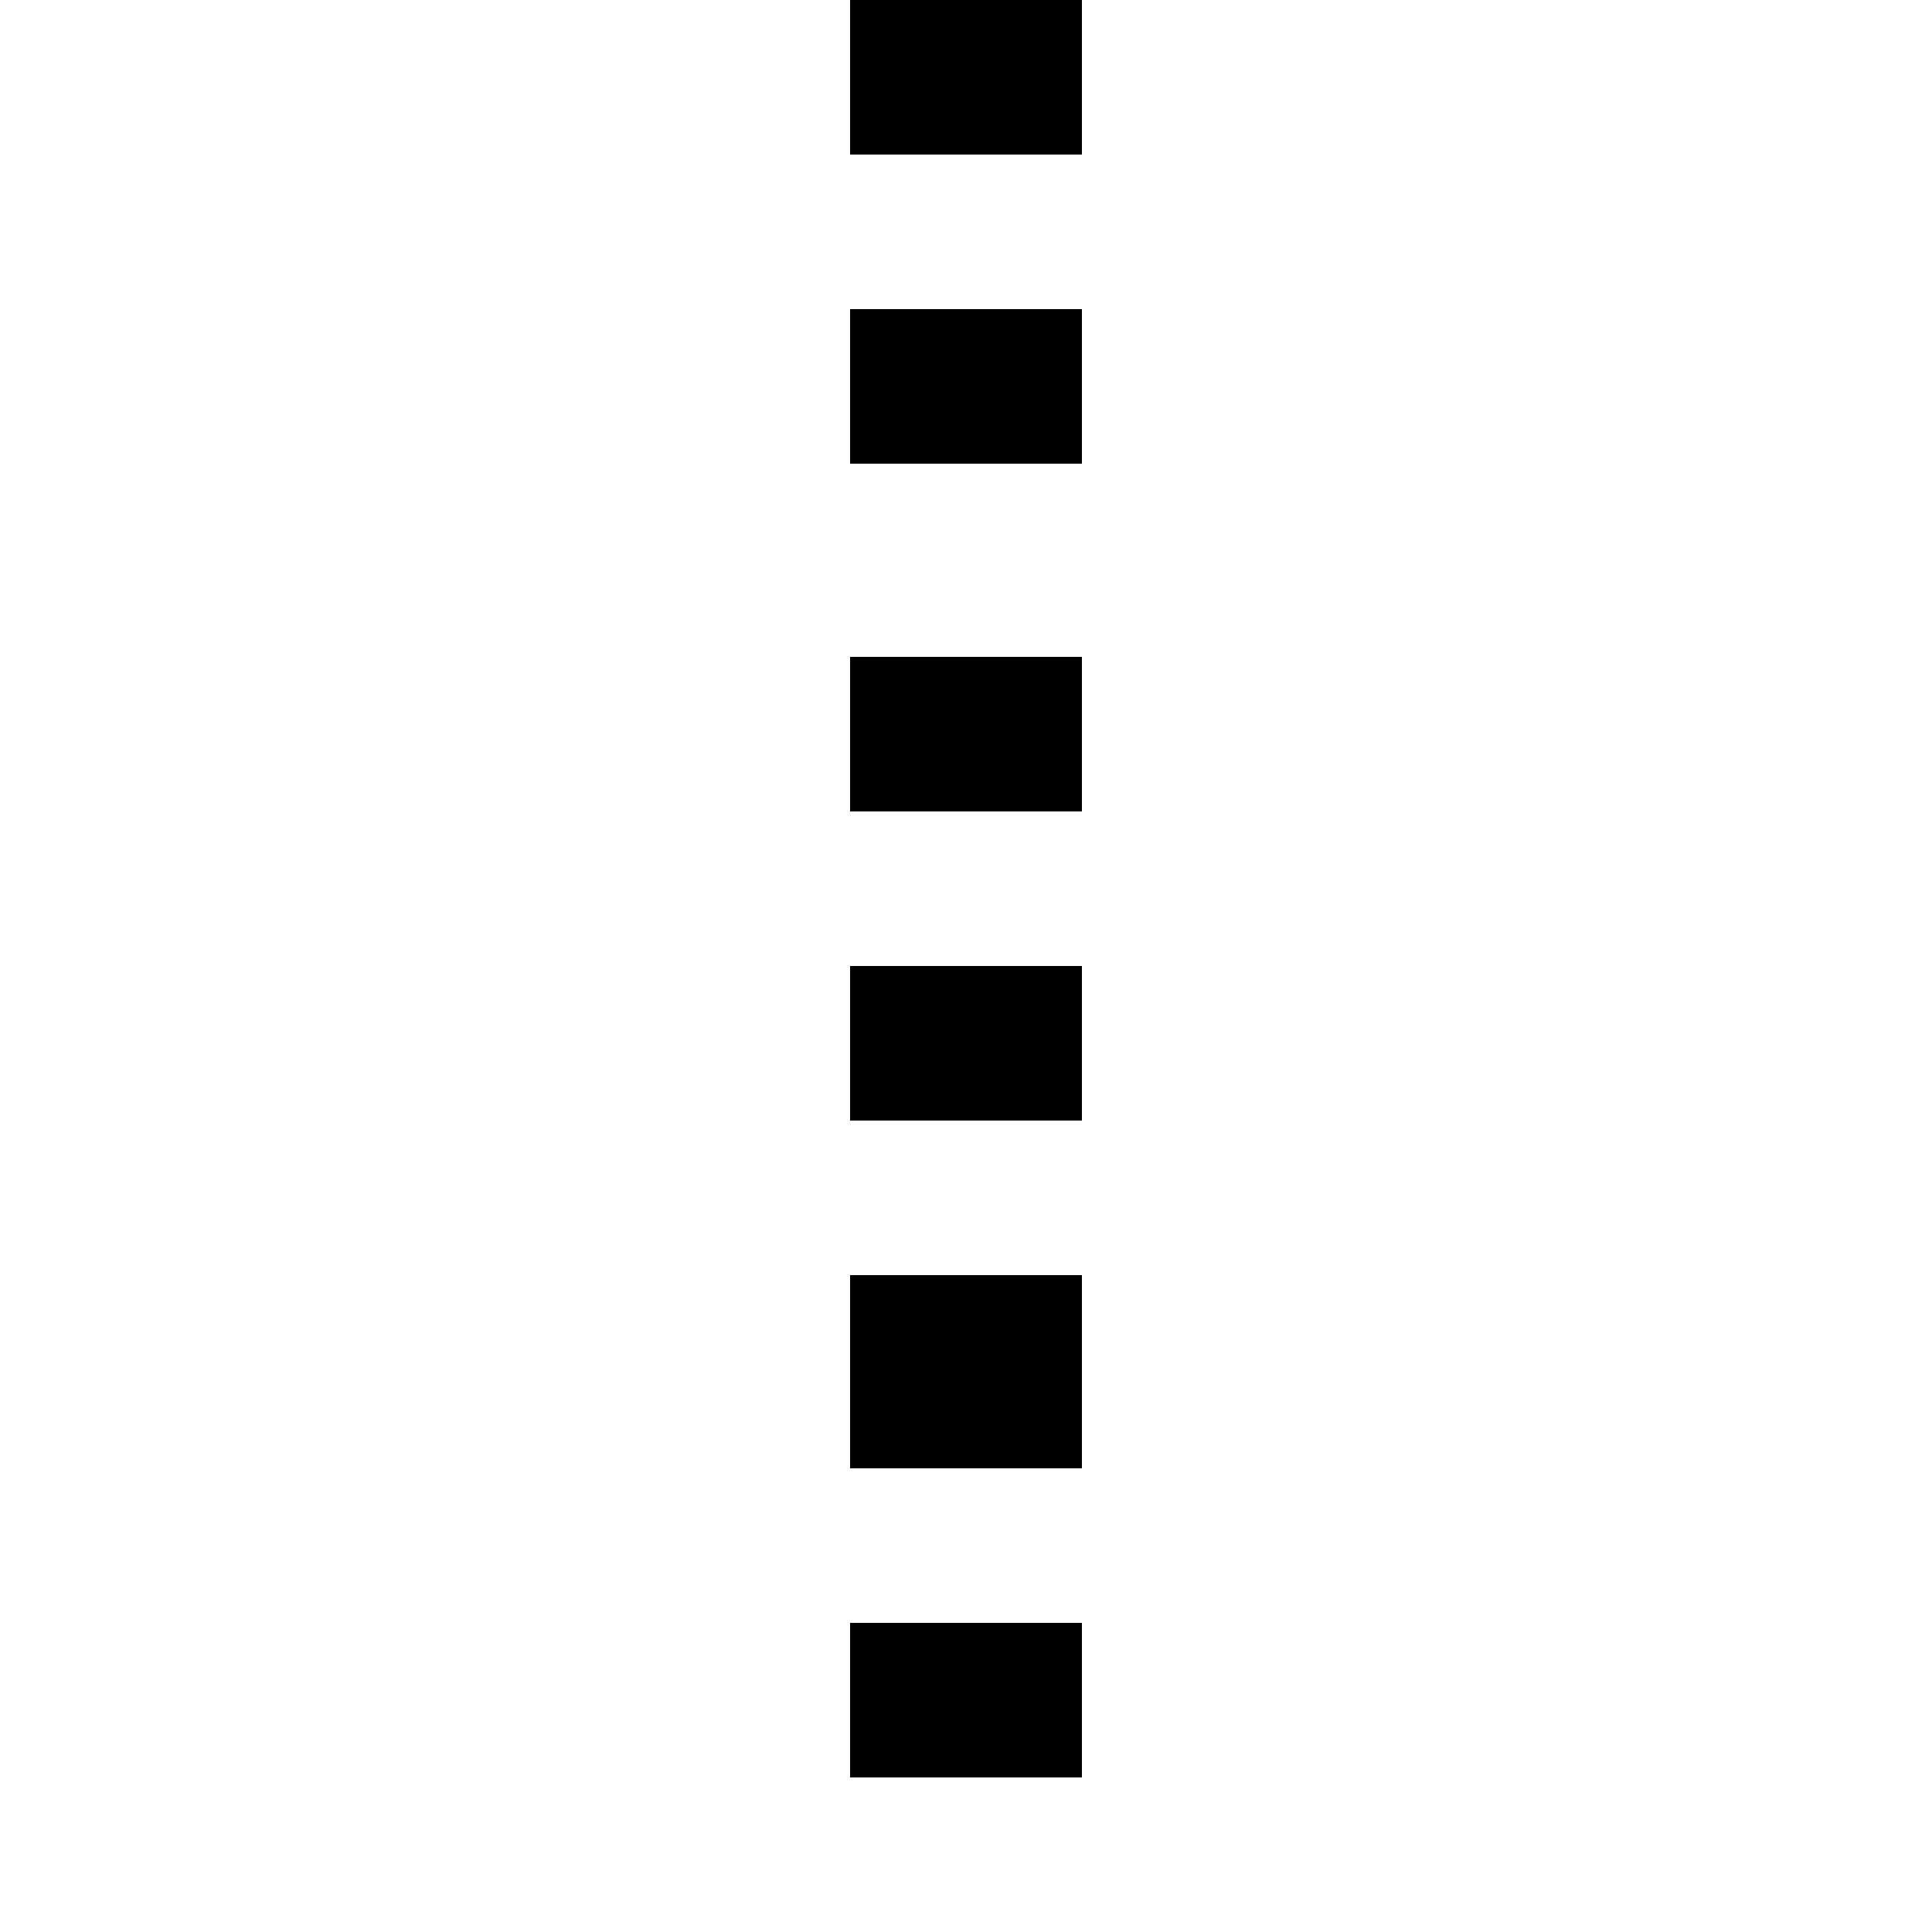 <svg xmlns="http://www.w3.org/2000/svg" viewBox="0 -44.0 50.0 50.0">
    <rect x="0" y="-44.0" width="50.0" height="50.0" fill="#808080" stroke="none"/>
    <g transform="scale(1, -1)">
        <!-- ボディの枠 -->
        <rect x="0" y="-6.0" width="50.0" height="50.0"
            stroke="white" fill="white"/>
        <!-- グリフ座標系の原点 -->
        <circle cx="0" cy="0" r="5" fill="white"/>
        <!-- グリフのアウトライン -->
        <g style="fill:black;stroke:#000000;stroke-width:0;stroke-linecap:round;stroke-linejoin:round;">
        <path d="M 22.0 -2.0 L 28.0 -2.0 L 28.0 2.0 L 22.0 2.0 Z M 22.0 6.0 L 28.0 6.0 L 28.0 11.0 L 22.0 11.0 Z M 22.0 15.0 L 28.0 15.0 L 28.0 19.0 L 22.0 19.0 Z M 22.0 23.0 L 28.0 23.0 L 28.0 27.0 L 22.0 27.0 Z M 22.0 32.0 L 28.0 32.0 L 28.0 36.0 L 22.0 36.0 Z M 22.0 40.0 L 28.0 40.0 L 28.0 44.0 L 22.0 44.0 Z"/>
    </g>
    </g>
</svg>
